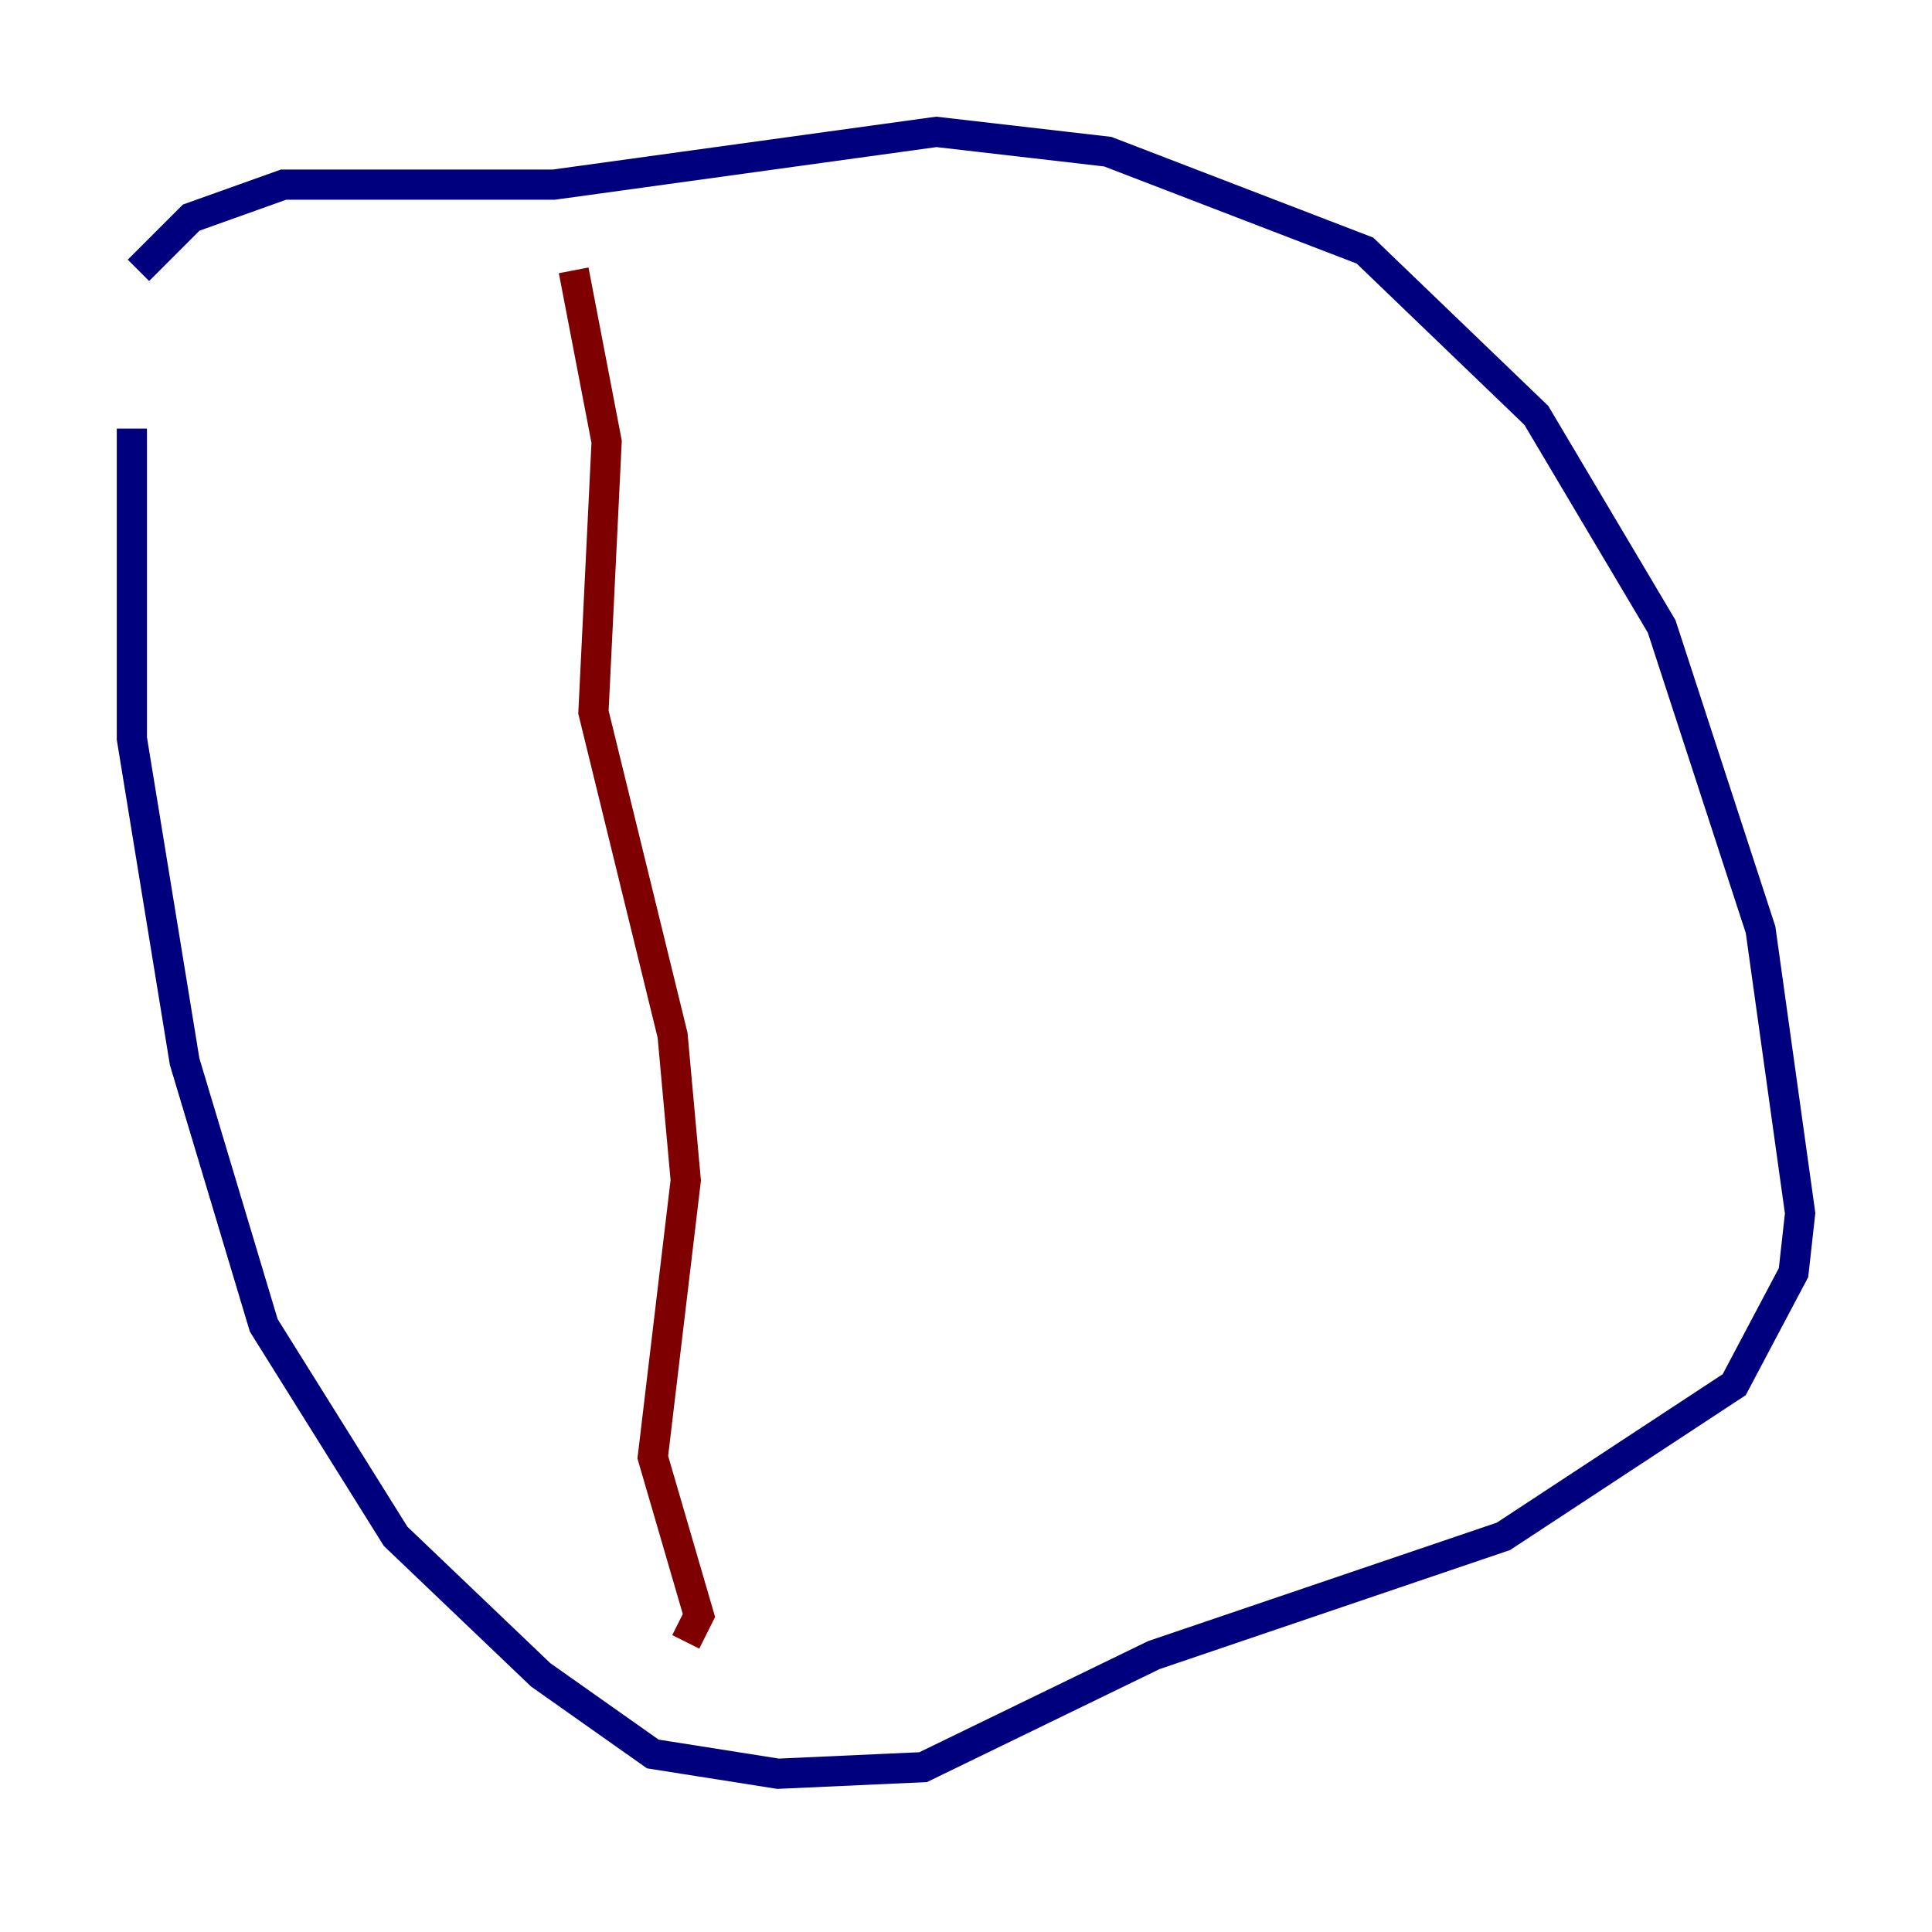 <?xml version="1.0" encoding="utf-8" ?>
<svg baseProfile="tiny" height="128" version="1.2" viewBox="0,0,128,128" width="128" xmlns="http://www.w3.org/2000/svg" xmlns:ev="http://www.w3.org/2001/xml-events" xmlns:xlink="http://www.w3.org/1999/xlink"><defs /><polyline fill="none" points="8.737,28.396 8.737,48.928 12.232,70.335 17.474,87.809 26.212,101.788 35.822,110.963 43.249,116.205 51.55,117.515 61.16,117.079 76.451,109.652 99.604,101.788 114.894,91.741 118.826,84.314 119.263,80.382 116.642,61.597 110.089,41.502 101.788,27.522 90.43,16.601 73.392,10.048 62.034,8.737 36.696,12.232 18.785,12.232 12.669,14.416 9.174,17.911" stroke="#00007f" stroke-width="2" /><polyline fill="none" points="38.007,17.911 40.191,29.27 39.317,47.181 44.56,68.587 45.433,78.198 43.249,96.546 46.307,107.031 45.433,108.778" stroke="#7f0000" stroke-width="2" /></svg>
